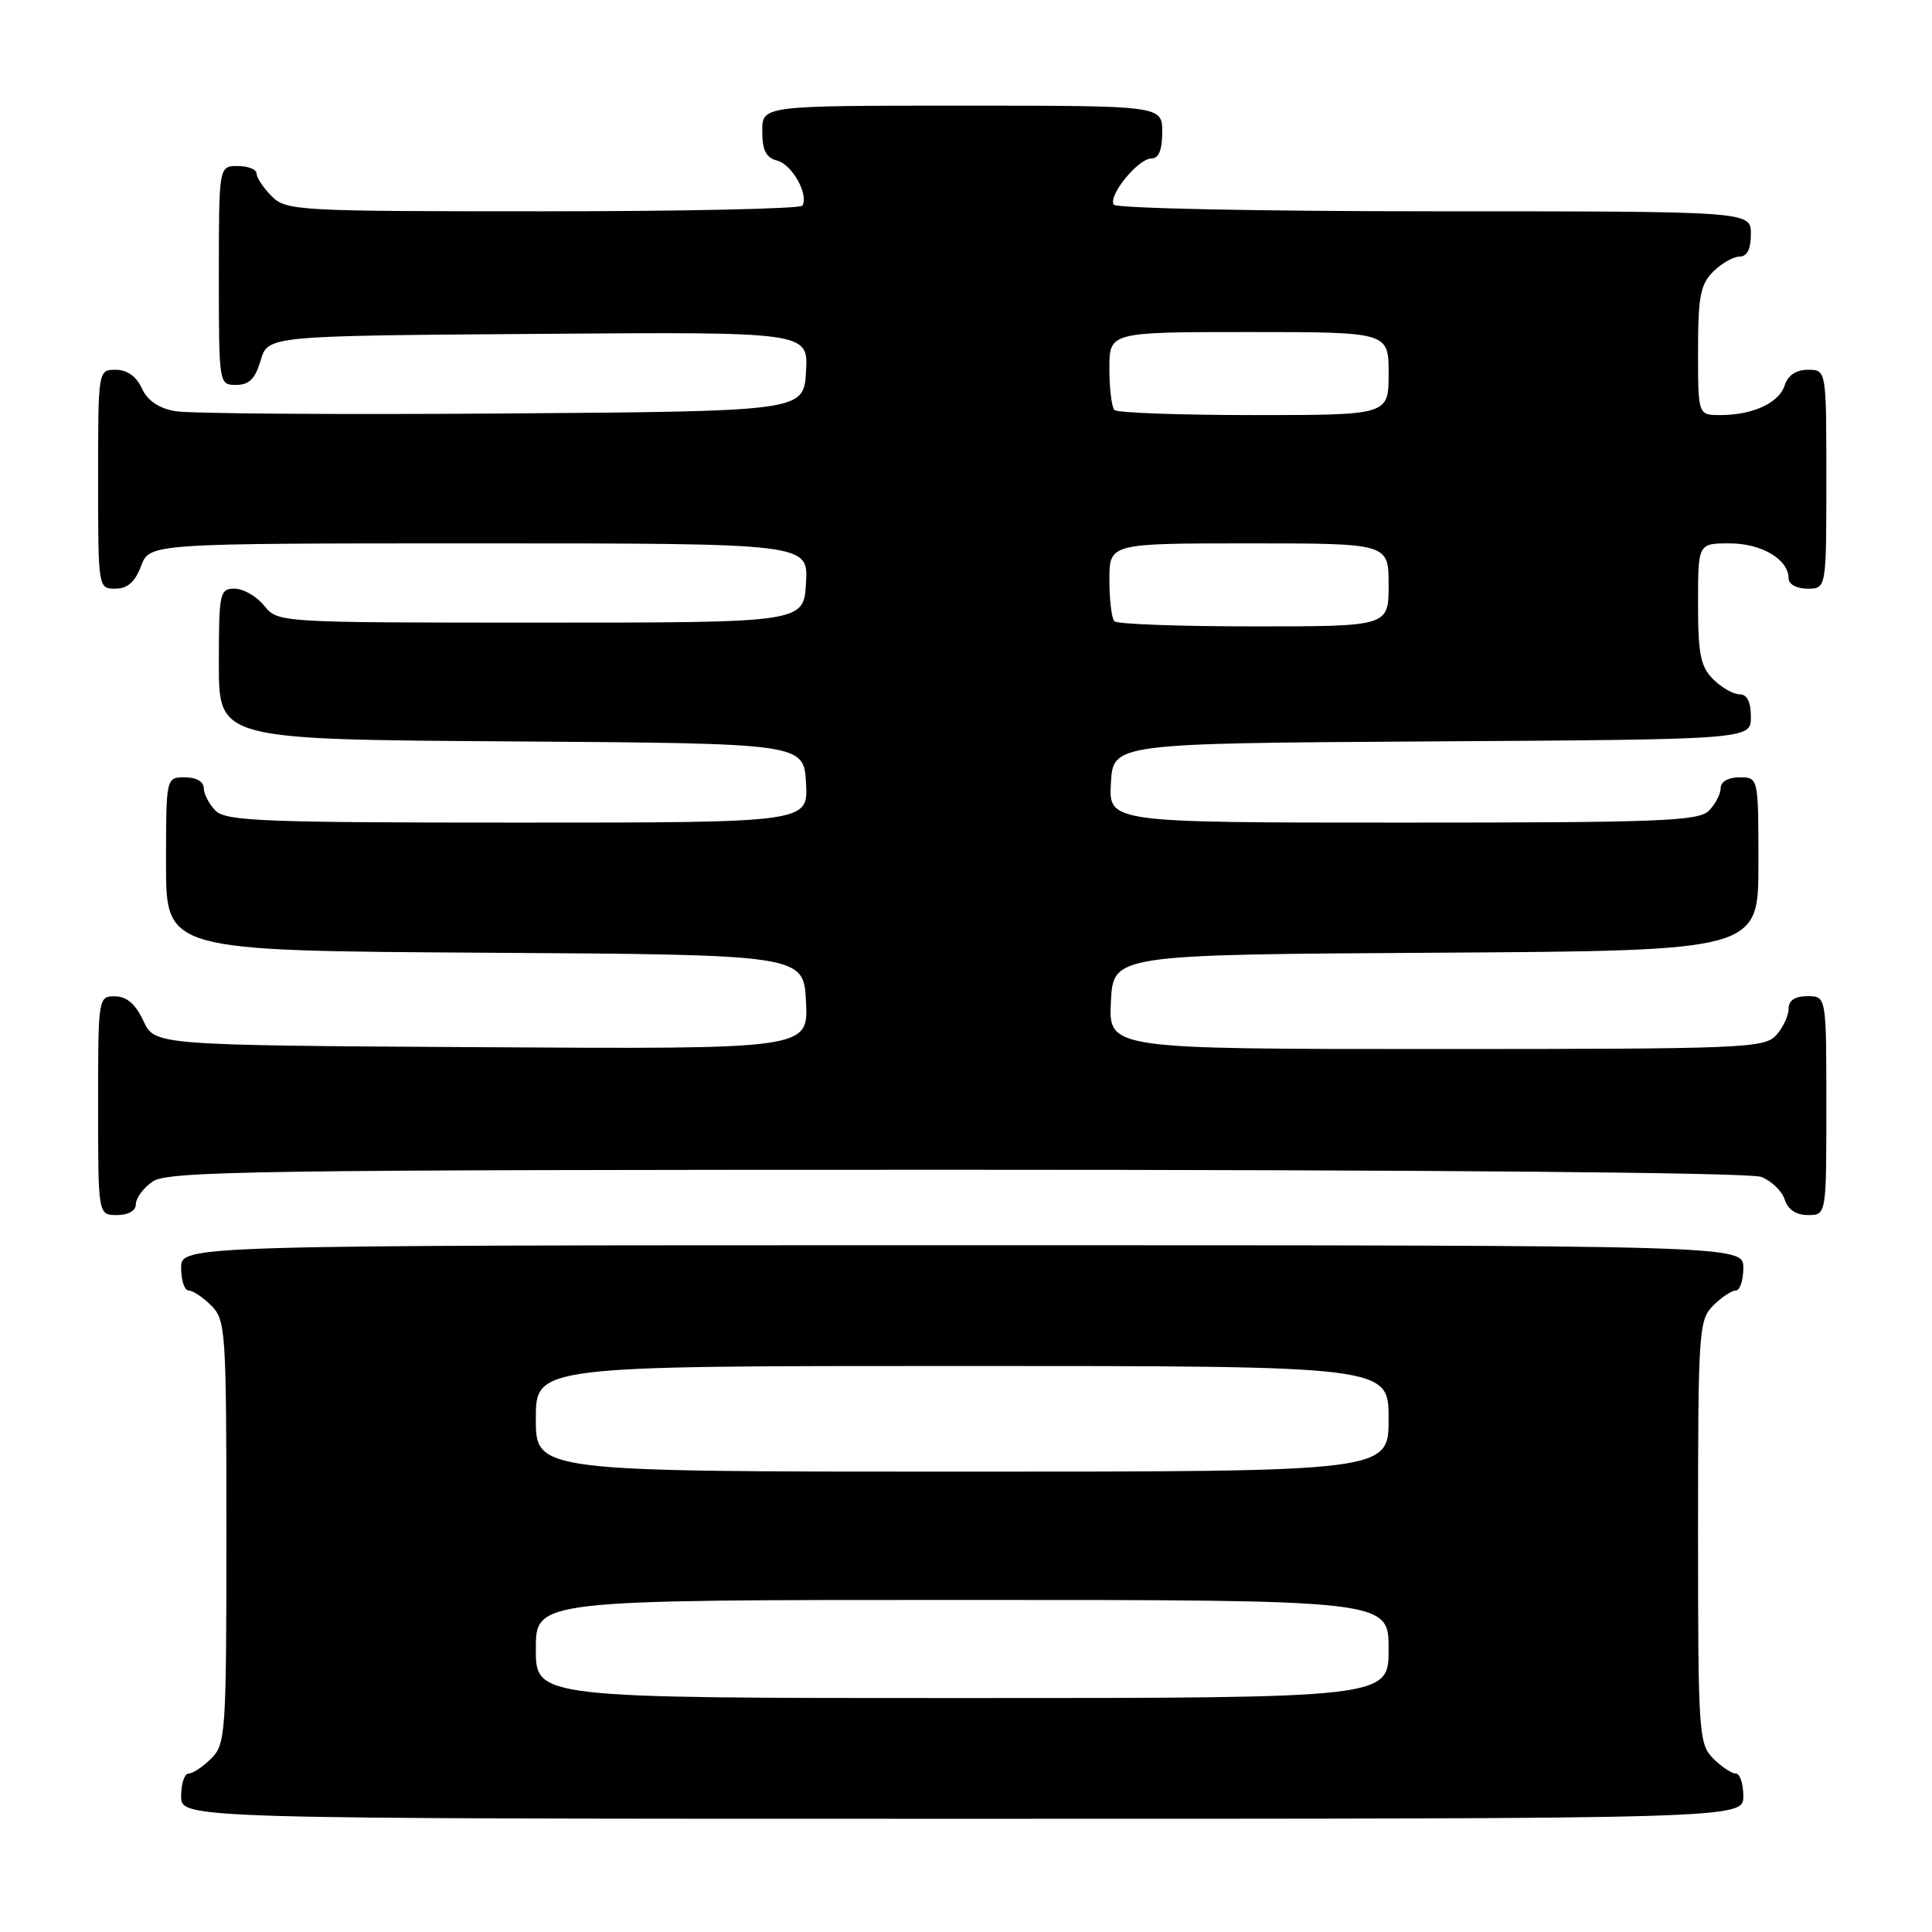 <?xml version="1.0" encoding="UTF-8" standalone="no"?>
<!DOCTYPE svg PUBLIC "-//W3C//DTD SVG 1.1//EN" "http://www.w3.org/Graphics/SVG/1.1/DTD/svg11.dtd" >
<svg xmlns="http://www.w3.org/2000/svg" xmlns:xlink="http://www.w3.org/1999/xlink" version="1.1" viewBox="0 0 256 256">
 <g >
 <path fill="currentColor"
d=" M 231.00 238.00 C 231.00 236.35 230.55 235.00 230.00 235.00 C 229.45 235.00 228.10 234.10 227.00 233.00 C 225.10 231.10 225.00 229.67 225.00 203.00 C 225.00 176.33 225.10 174.90 227.00 173.00 C 228.10 171.90 229.45 171.00 230.00 171.00 C 230.55 171.00 231.00 169.65 231.00 168.00 C 231.00 165.00 231.00 165.00 127.50 165.00 C 24.00 165.00 24.00 165.00 24.00 168.00 C 24.00 169.65 24.45 171.00 25.00 171.00 C 25.55 171.00 26.90 171.90 28.00 173.00 C 29.90 174.90 30.00 176.33 30.00 203.00 C 30.00 229.67 29.90 231.10 28.00 233.00 C 26.90 234.10 25.55 235.00 25.00 235.00 C 24.45 235.00 24.00 236.35 24.00 238.00 C 24.00 241.00 24.00 241.00 127.50 241.00 C 231.00 241.00 231.00 241.00 231.00 238.00 Z  M 18.00 159.56 C 18.00 158.76 19.00 157.41 20.22 156.56 C 22.20 155.17 33.96 155.00 126.66 155.00 C 189.49 155.00 231.85 155.37 233.35 155.94 C 234.71 156.46 236.12 157.81 236.48 158.94 C 236.91 160.28 237.99 161.00 239.57 161.00 C 242.00 161.00 242.00 161.00 242.00 146.50 C 242.00 132.00 242.00 132.00 239.50 132.00 C 237.83 132.00 237.00 132.56 237.00 133.67 C 237.00 134.59 236.26 136.17 235.35 137.17 C 233.79 138.89 231.07 139.00 190.30 139.00 C 146.90 139.00 146.90 139.00 147.20 132.75 C 147.50 126.50 147.50 126.50 190.25 126.24 C 233.00 125.98 233.00 125.98 233.00 114.49 C 233.00 103.00 233.00 103.00 230.50 103.00 C 229.00 103.00 228.00 103.57 228.00 104.43 C 228.00 105.21 227.29 106.56 226.43 107.43 C 225.05 108.80 219.98 109.00 185.88 109.00 C 146.90 109.00 146.90 109.00 147.20 103.75 C 147.50 98.50 147.50 98.50 189.75 98.24 C 232.00 97.98 232.00 97.98 232.00 94.99 C 232.00 93.00 231.50 92.00 230.50 92.00 C 229.68 92.00 228.10 91.10 227.00 90.00 C 225.33 88.33 225.00 86.67 225.00 80.00 C 225.00 72.00 225.00 72.00 229.17 72.00 C 233.43 72.00 237.00 74.12 237.00 76.65 C 237.00 77.42 238.07 78.00 239.50 78.00 C 242.00 78.00 242.00 78.00 242.00 63.50 C 242.00 49.00 242.00 49.00 239.57 49.00 C 237.99 49.00 236.91 49.72 236.48 51.06 C 235.74 53.39 232.26 55.00 227.93 55.00 C 225.00 55.00 225.00 55.00 225.00 46.50 C 225.00 39.33 225.31 37.69 227.00 36.00 C 228.10 34.90 229.68 34.00 230.50 34.00 C 231.50 34.00 232.00 33.00 232.00 31.00 C 232.00 28.00 232.00 28.00 190.06 28.00 C 166.90 28.00 147.87 27.60 147.57 27.12 C 146.82 25.90 150.82 21.00 152.57 21.00 C 153.54 21.00 154.00 19.87 154.00 17.50 C 154.00 14.00 154.00 14.00 127.50 14.00 C 101.00 14.00 101.00 14.00 101.00 17.38 C 101.00 19.92 101.50 20.90 103.00 21.29 C 104.96 21.80 107.19 25.79 106.32 27.25 C 106.08 27.66 90.61 28.00 71.94 28.00 C 39.33 28.00 37.92 27.92 36.00 26.00 C 34.90 24.90 34.00 23.55 34.00 23.00 C 34.00 22.45 32.88 22.00 31.50 22.00 C 29.00 22.00 29.00 22.00 29.00 36.50 C 29.00 50.95 29.01 51.00 31.29 51.00 C 33.02 51.00 33.82 50.19 34.54 47.75 C 35.50 44.50 35.50 44.50 71.30 44.24 C 107.11 43.97 107.11 43.97 106.80 49.24 C 106.50 54.50 106.50 54.50 66.50 54.79 C 44.50 54.95 25.02 54.81 23.20 54.48 C 21.02 54.09 19.53 53.07 18.79 51.45 C 18.07 49.87 16.85 49.00 15.34 49.00 C 13.00 49.00 13.00 49.00 13.00 63.50 C 13.00 77.93 13.01 78.00 15.28 78.00 C 16.90 78.00 17.89 77.13 18.69 75.00 C 19.83 72.00 19.83 72.00 63.47 72.00 C 107.10 72.00 107.10 72.00 106.80 77.25 C 106.50 82.50 106.50 82.50 71.66 82.50 C 36.82 82.50 36.82 82.50 35.00 80.25 C 34.00 79.01 32.24 78.00 31.09 78.00 C 29.11 78.00 29.00 78.52 29.00 87.99 C 29.00 97.98 29.00 97.98 67.75 98.24 C 106.50 98.50 106.50 98.50 106.80 103.75 C 107.10 109.00 107.10 109.00 68.62 109.00 C 34.97 109.00 29.95 108.80 28.57 107.43 C 27.71 106.56 27.00 105.21 27.00 104.43 C 27.00 103.57 26.00 103.00 24.50 103.00 C 22.00 103.00 22.00 103.00 22.00 114.49 C 22.00 125.98 22.00 125.98 64.25 126.24 C 106.50 126.50 106.50 126.50 106.80 132.76 C 107.10 139.02 107.10 139.02 63.80 138.76 C 20.50 138.50 20.50 138.50 19.00 135.27 C 17.97 133.05 16.80 132.04 15.25 132.02 C 13.02 132.00 13.00 132.12 13.00 146.50 C 13.00 161.00 13.00 161.00 15.50 161.00 C 17.01 161.00 18.00 160.43 18.00 159.56 Z  M 71.00 218.50 C 71.00 212.00 71.00 212.00 127.50 212.00 C 184.00 212.00 184.00 212.00 184.00 218.50 C 184.00 225.00 184.00 225.00 127.50 225.00 C 71.00 225.00 71.00 225.00 71.00 218.50 Z  M 71.00 188.00 C 71.00 181.00 71.00 181.00 127.50 181.00 C 184.00 181.00 184.00 181.00 184.00 188.00 C 184.00 195.00 184.00 195.00 127.50 195.00 C 71.00 195.00 71.00 195.00 71.00 188.00 Z  M 147.67 82.33 C 147.30 81.97 147.00 79.49 147.00 76.83 C 147.00 72.00 147.00 72.00 165.50 72.00 C 184.00 72.00 184.00 72.00 184.00 77.50 C 184.00 83.00 184.00 83.00 166.17 83.00 C 156.36 83.00 148.03 82.70 147.67 82.33 Z  M 147.67 54.33 C 147.30 53.97 147.00 51.49 147.00 48.83 C 147.00 44.00 147.00 44.00 165.50 44.00 C 184.00 44.00 184.00 44.00 184.00 49.50 C 184.00 55.00 184.00 55.00 166.17 55.00 C 156.36 55.00 148.03 54.70 147.67 54.33 Z "/>
</g>
</svg>